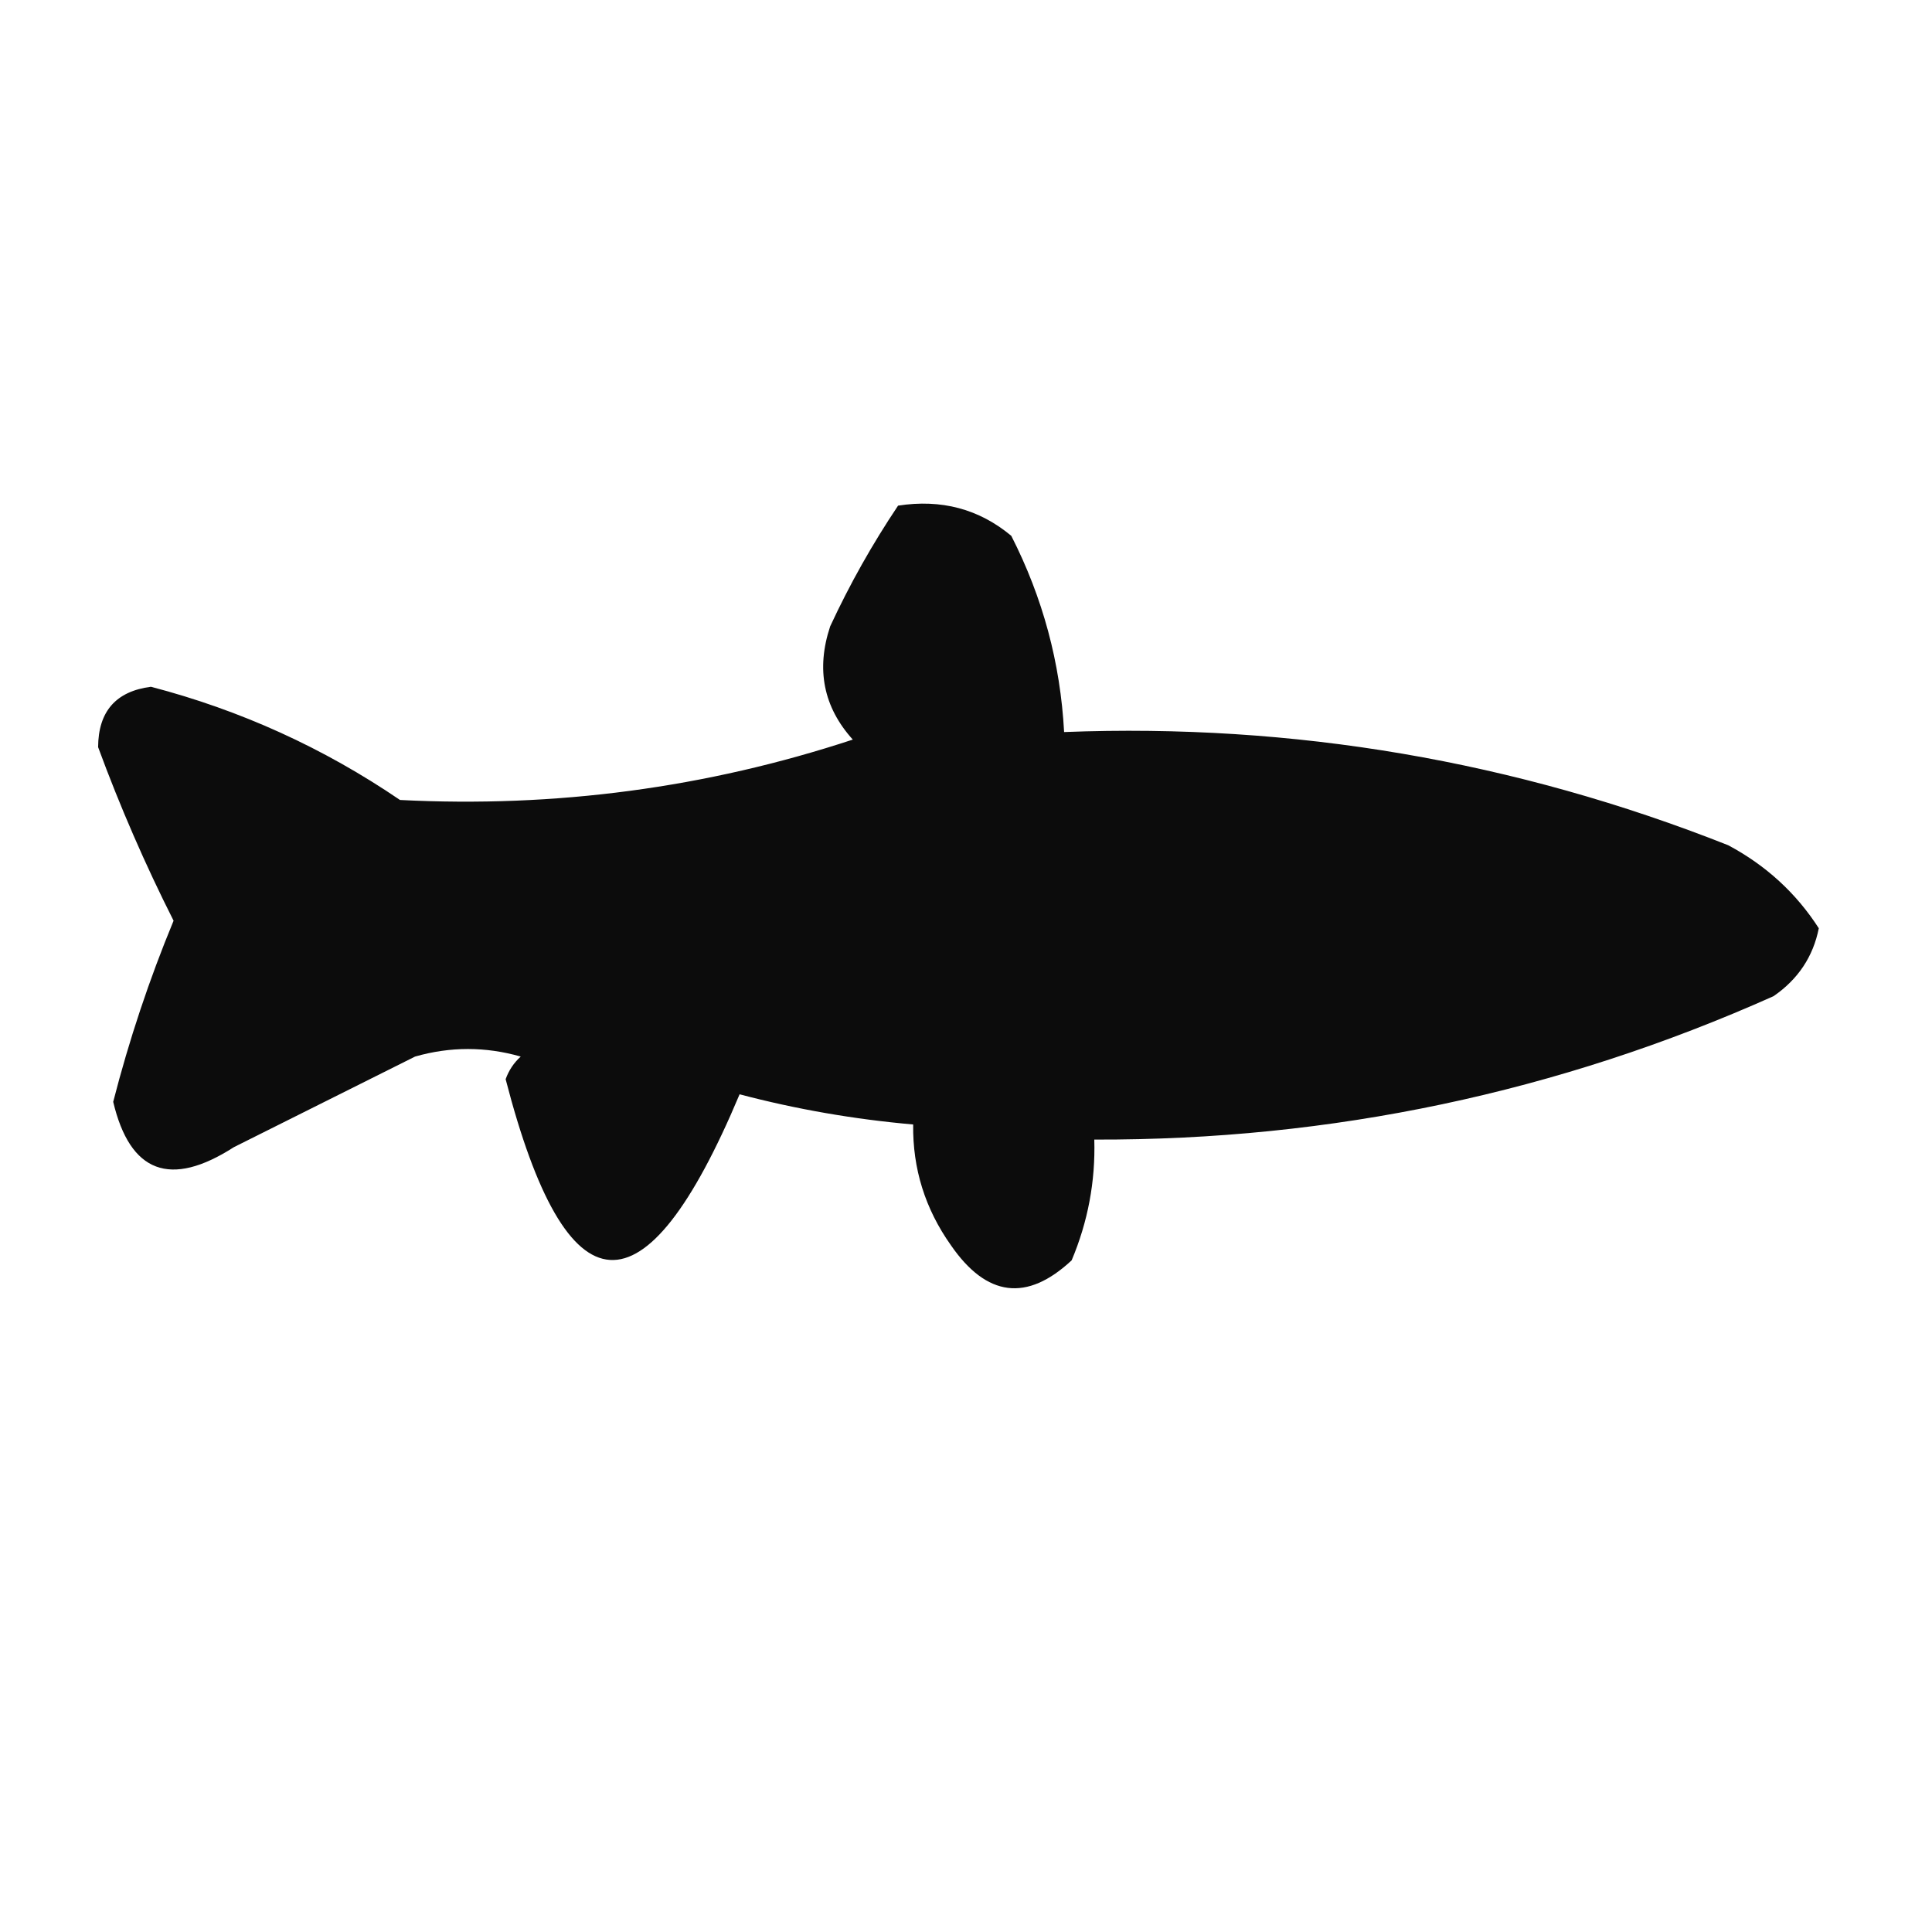 <?xml version="1.0" encoding="UTF-8"?>
<!DOCTYPE svg PUBLIC "-//W3C//DTD SVG 1.1//EN" "http://www.w3.org/Graphics/SVG/1.1/DTD/svg11.dtd">
<svg xmlns="http://www.w3.org/2000/svg" version="1.1" width="128px" height="128px" style="shape-rendering:geometricPrecision; text-rendering:geometricPrecision; image-rendering:optimizeQuality; fill-rule:evenodd; clip-rule:evenodd" xmlns:xlink="http://www.w3.org/1999/xlink">
<g><path style="opacity:1" fill="#0c0c0c" d="M 59.5,33.5 C 62.365,33.055 64.865,33.721 67,35.5C 69.09,39.599 70.256,43.933 70.5,48.5C 85.71,47.911 100.377,50.411 114.5,56C 117.002,57.337 119.002,59.171 120.5,61.5C 120.124,63.383 119.124,64.883 117.5,66C 103.213,72.383 88.213,75.549 72.5,75.5C 72.579,78.271 72.079,80.937 71,83.5C 68.034,86.265 65.367,85.932 63,82.5C 61.293,80.091 60.46,77.424 60.5,74.5C 56.578,74.155 52.745,73.488 49,72.5C 42.712,87.465 37.545,87.132 33.5,71.5C 33.709,70.914 34.043,70.414 34.5,70C 32.167,69.333 29.833,69.333 27.5,70C 23.531,71.984 19.531,73.984 15.5,76C 11.283,78.709 8.616,77.709 7.5,73C 8.554,68.896 9.887,64.896 11.5,61C 9.62,57.278 7.953,53.445 6.5,49.5C 6.513,47.133 7.68,45.8 10,45.5C 15.935,47.051 21.435,49.551 26.5,53C 36.803,53.528 46.803,52.194 56.5,49C 54.556,46.847 54.056,44.347 55,41.5C 56.295,38.708 57.795,36.042 59.5,33.5 Z"/></g>
</svg>
